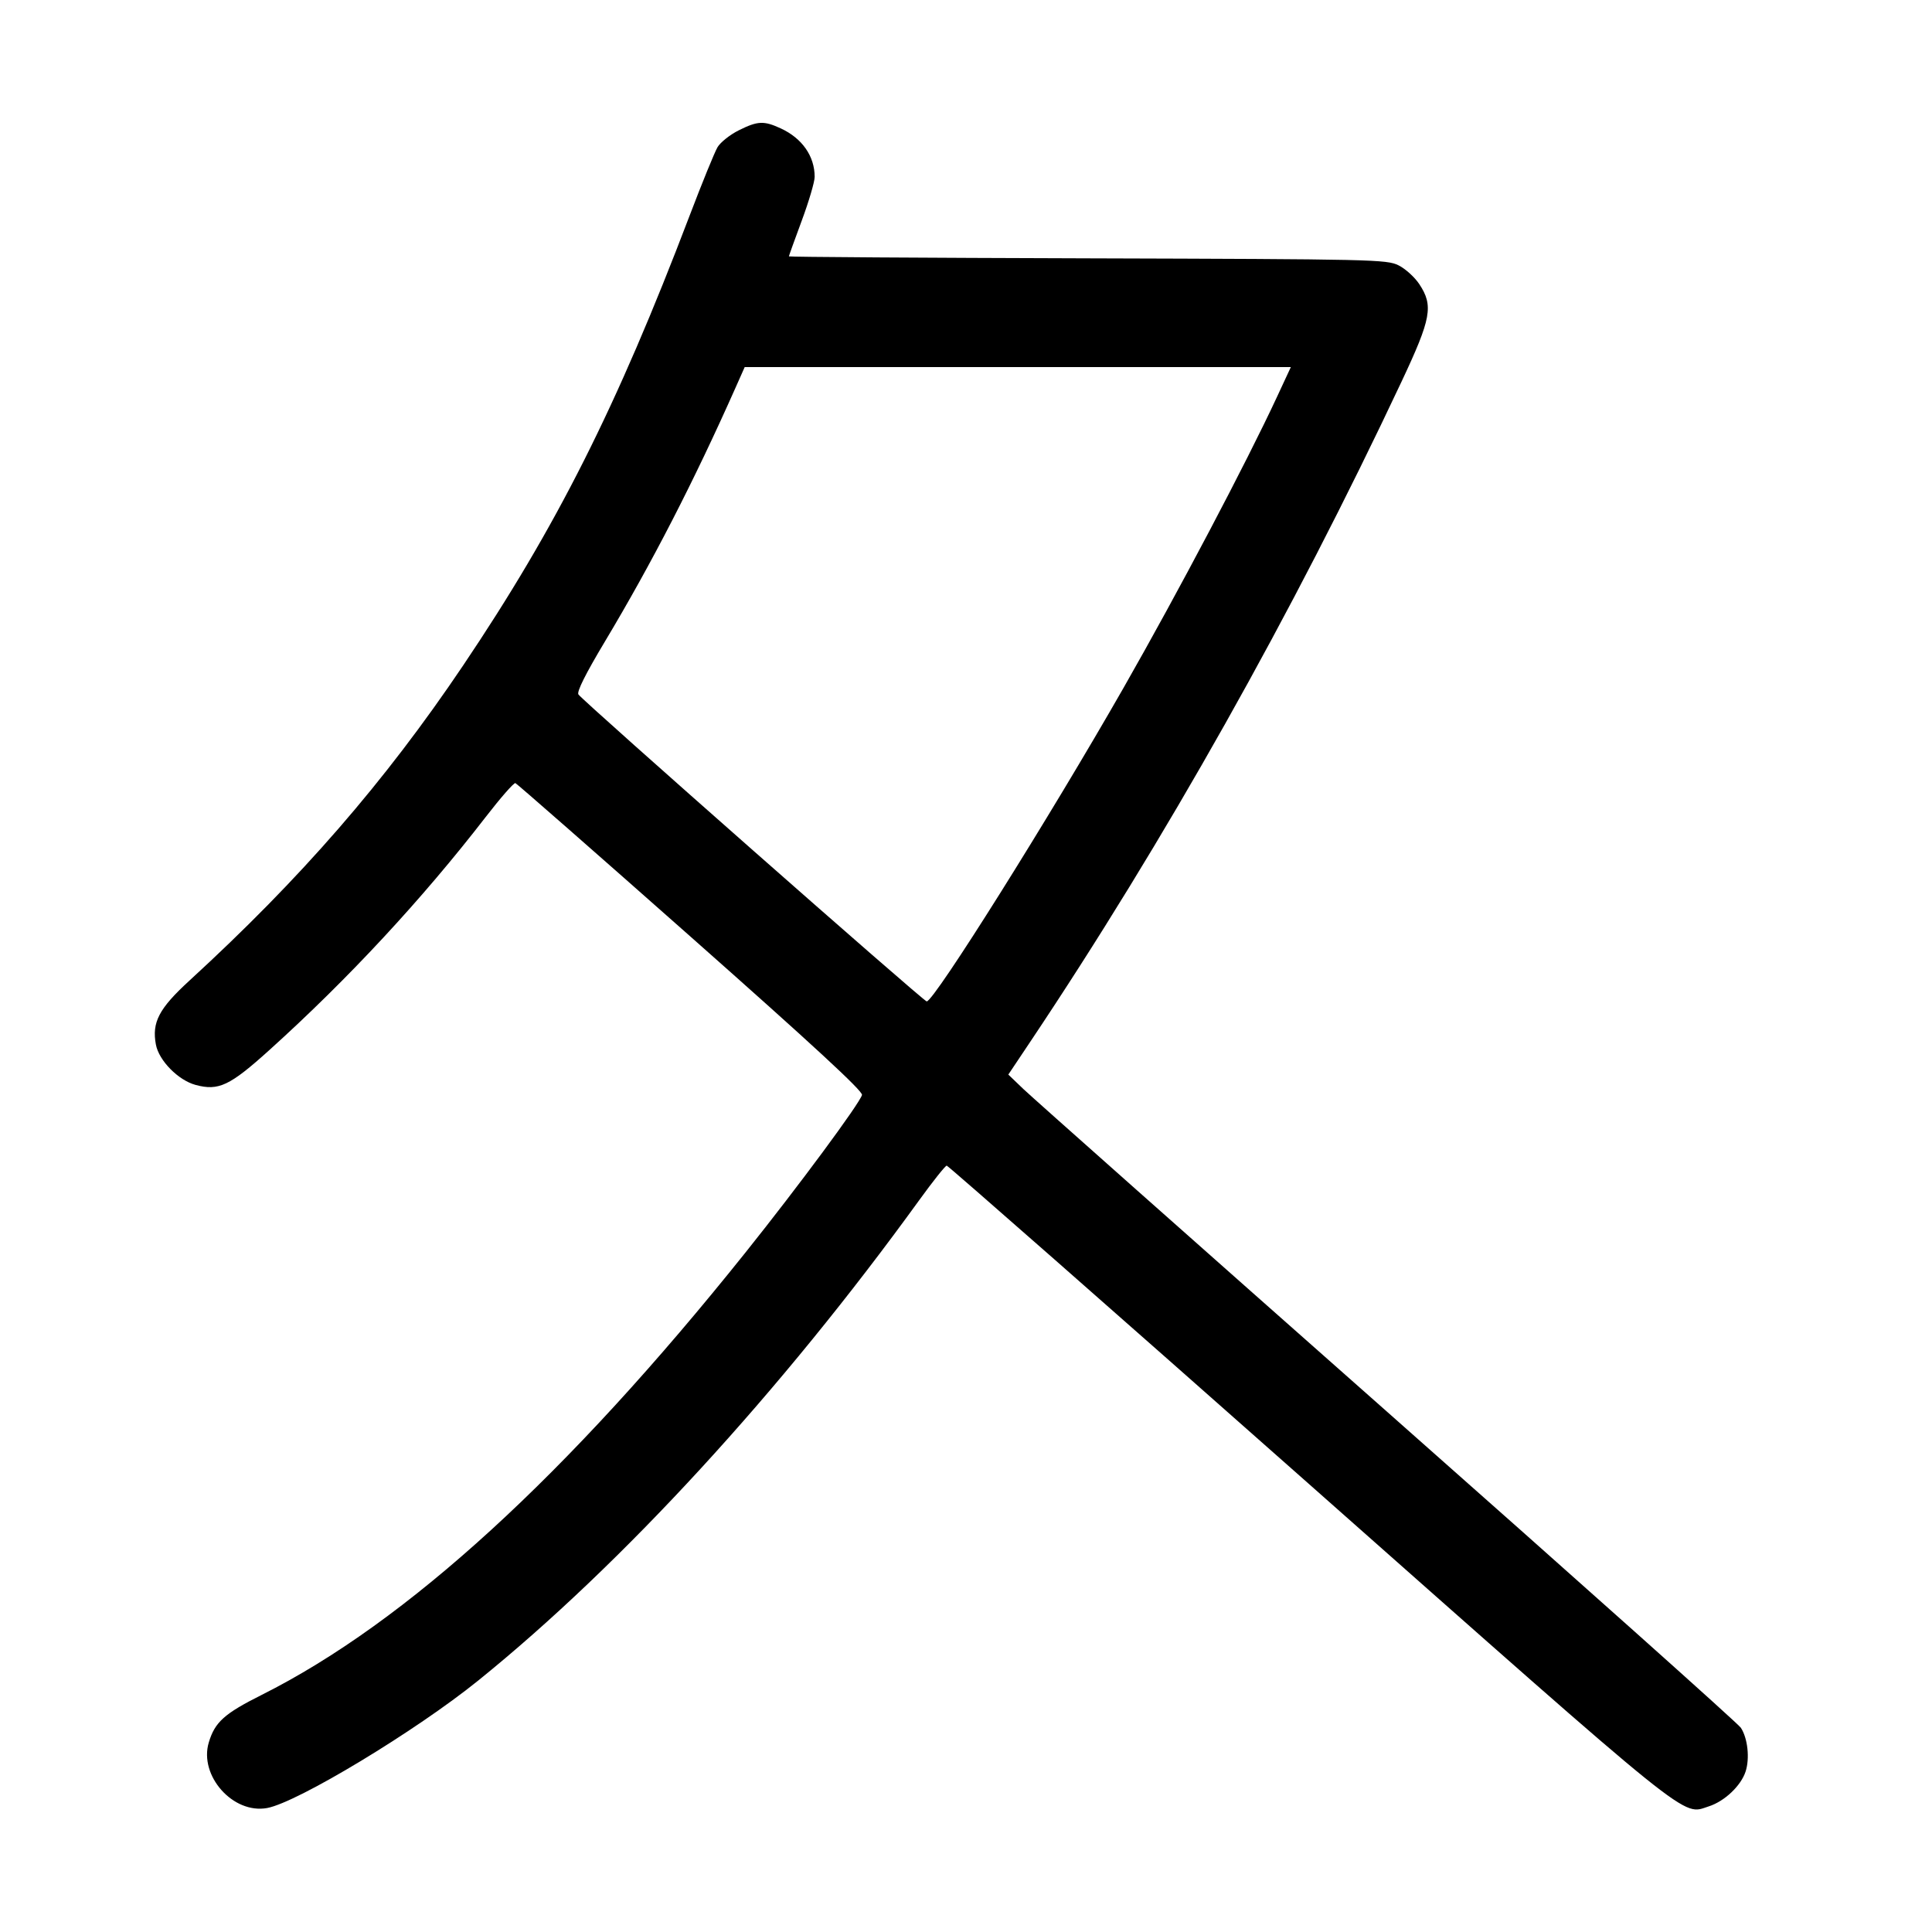 <svg width="1000" height="1000" viewBox="0 0 1000 1000" version="1.1" id="svg5" sodipodi:docname="色.svg" inkscape:version="1.2.1 (9c6d41e410, 2022-07-14)" xmlns:inkscape="http://www.inkscape.org/namespaces/inkscape" xmlns:sodipodi="http://sodipodi.sourceforge.net/DTD/sodipodi-0.dtd" xmlns="http://www.w3.org/2000/svg" xmlns:svg="http://www.w3.org/2000/svg"><path d="M382.378 67.457 C 377.826 69.726,372.877 73.663,371.381 76.207 C 369.884 78.752,363.377 94.708,356.922 111.667 C 319.147 210.899,287.968 272.805,239.593 344.623 C 199.049 404.815,155.788 454.614,98.037 507.571 C 82.248 522.050,78.531 529.147,80.695 540.684 C 82.249 548.964,92.274 559.145,101.250 561.558 C 113.126 564.750,118.913 562.021,139.319 543.607 C 180.267 506.655,218.364 465.615,251.432 422.835 C 259.084 412.936,265.984 405.061,266.764 405.335 C 267.545 405.609,308.392 441.417,357.535 484.907 C 420.916 540.998,446.676 564.783,446.165 566.740 C 445.033 571.067,413.301 613.978,385.833 648.327 C 293.722 763.514,210.452 839.659,135.487 877.256 C 116.073 886.992,111.229 891.345,108.069 901.892 C 102.904 919.131,120.618 939.048,138.255 935.833 C 153.898 932.982,215.145 895.999,247.500 869.868 C 322.052 809.656,404.140 720.245,475.757 621.250 C 482.886 611.396,489.304 603.333,490.020 603.333 C 490.736 603.333,575.148 677.521,677.603 768.194 C 879.342 946.734,870.344 939.479,884.440 934.979 C 892.578 932.381,901.063 924.380,903.495 917.009 C 905.749 910.179,904.630 899.727,901.061 894.280 C 899.646 892.121,817.266 818.538,717.994 730.762 C 618.722 642.985,533.992 567.800,529.704 563.682 L 521.908 556.196 533.178 539.348 C 602.897 435.128,668.788 317.976,725.449 197.500 C 740.839 164.776,742.029 158.248,734.636 147.077 C 732.250 143.471,727.418 139.091,723.899 137.344 C 717.764 134.298,711.121 134.148,562.917 133.716 C 477.896 133.469,408.333 133.012,408.333 132.702 C 408.333 132.391,411.333 124.051,415.000 114.167 C 418.667 104.283,421.667 94.101,421.667 91.540 C 421.667 80.844,415.191 71.571,404.167 66.483 C 395.348 62.414,392.220 62.553,382.378 67.457 M660.974 205.417 C 645.000 239.782,609.829 306.477,581.653 355.833 C 543.389 422.863,483.467 518.333,479.660 518.333 C 478.056 518.333,301.862 363.041,299.393 359.451 C 298.437 358.062,303.059 348.827,313.125 332.014 C 337.416 291.443,359.113 249.267,380.825 200.417 L 385.455 190.000 526.798 190.000 L 668.140 190.000 660.974 205.417 " stroke="none" fill-rule="evenodd" fill="black"></path></svg>